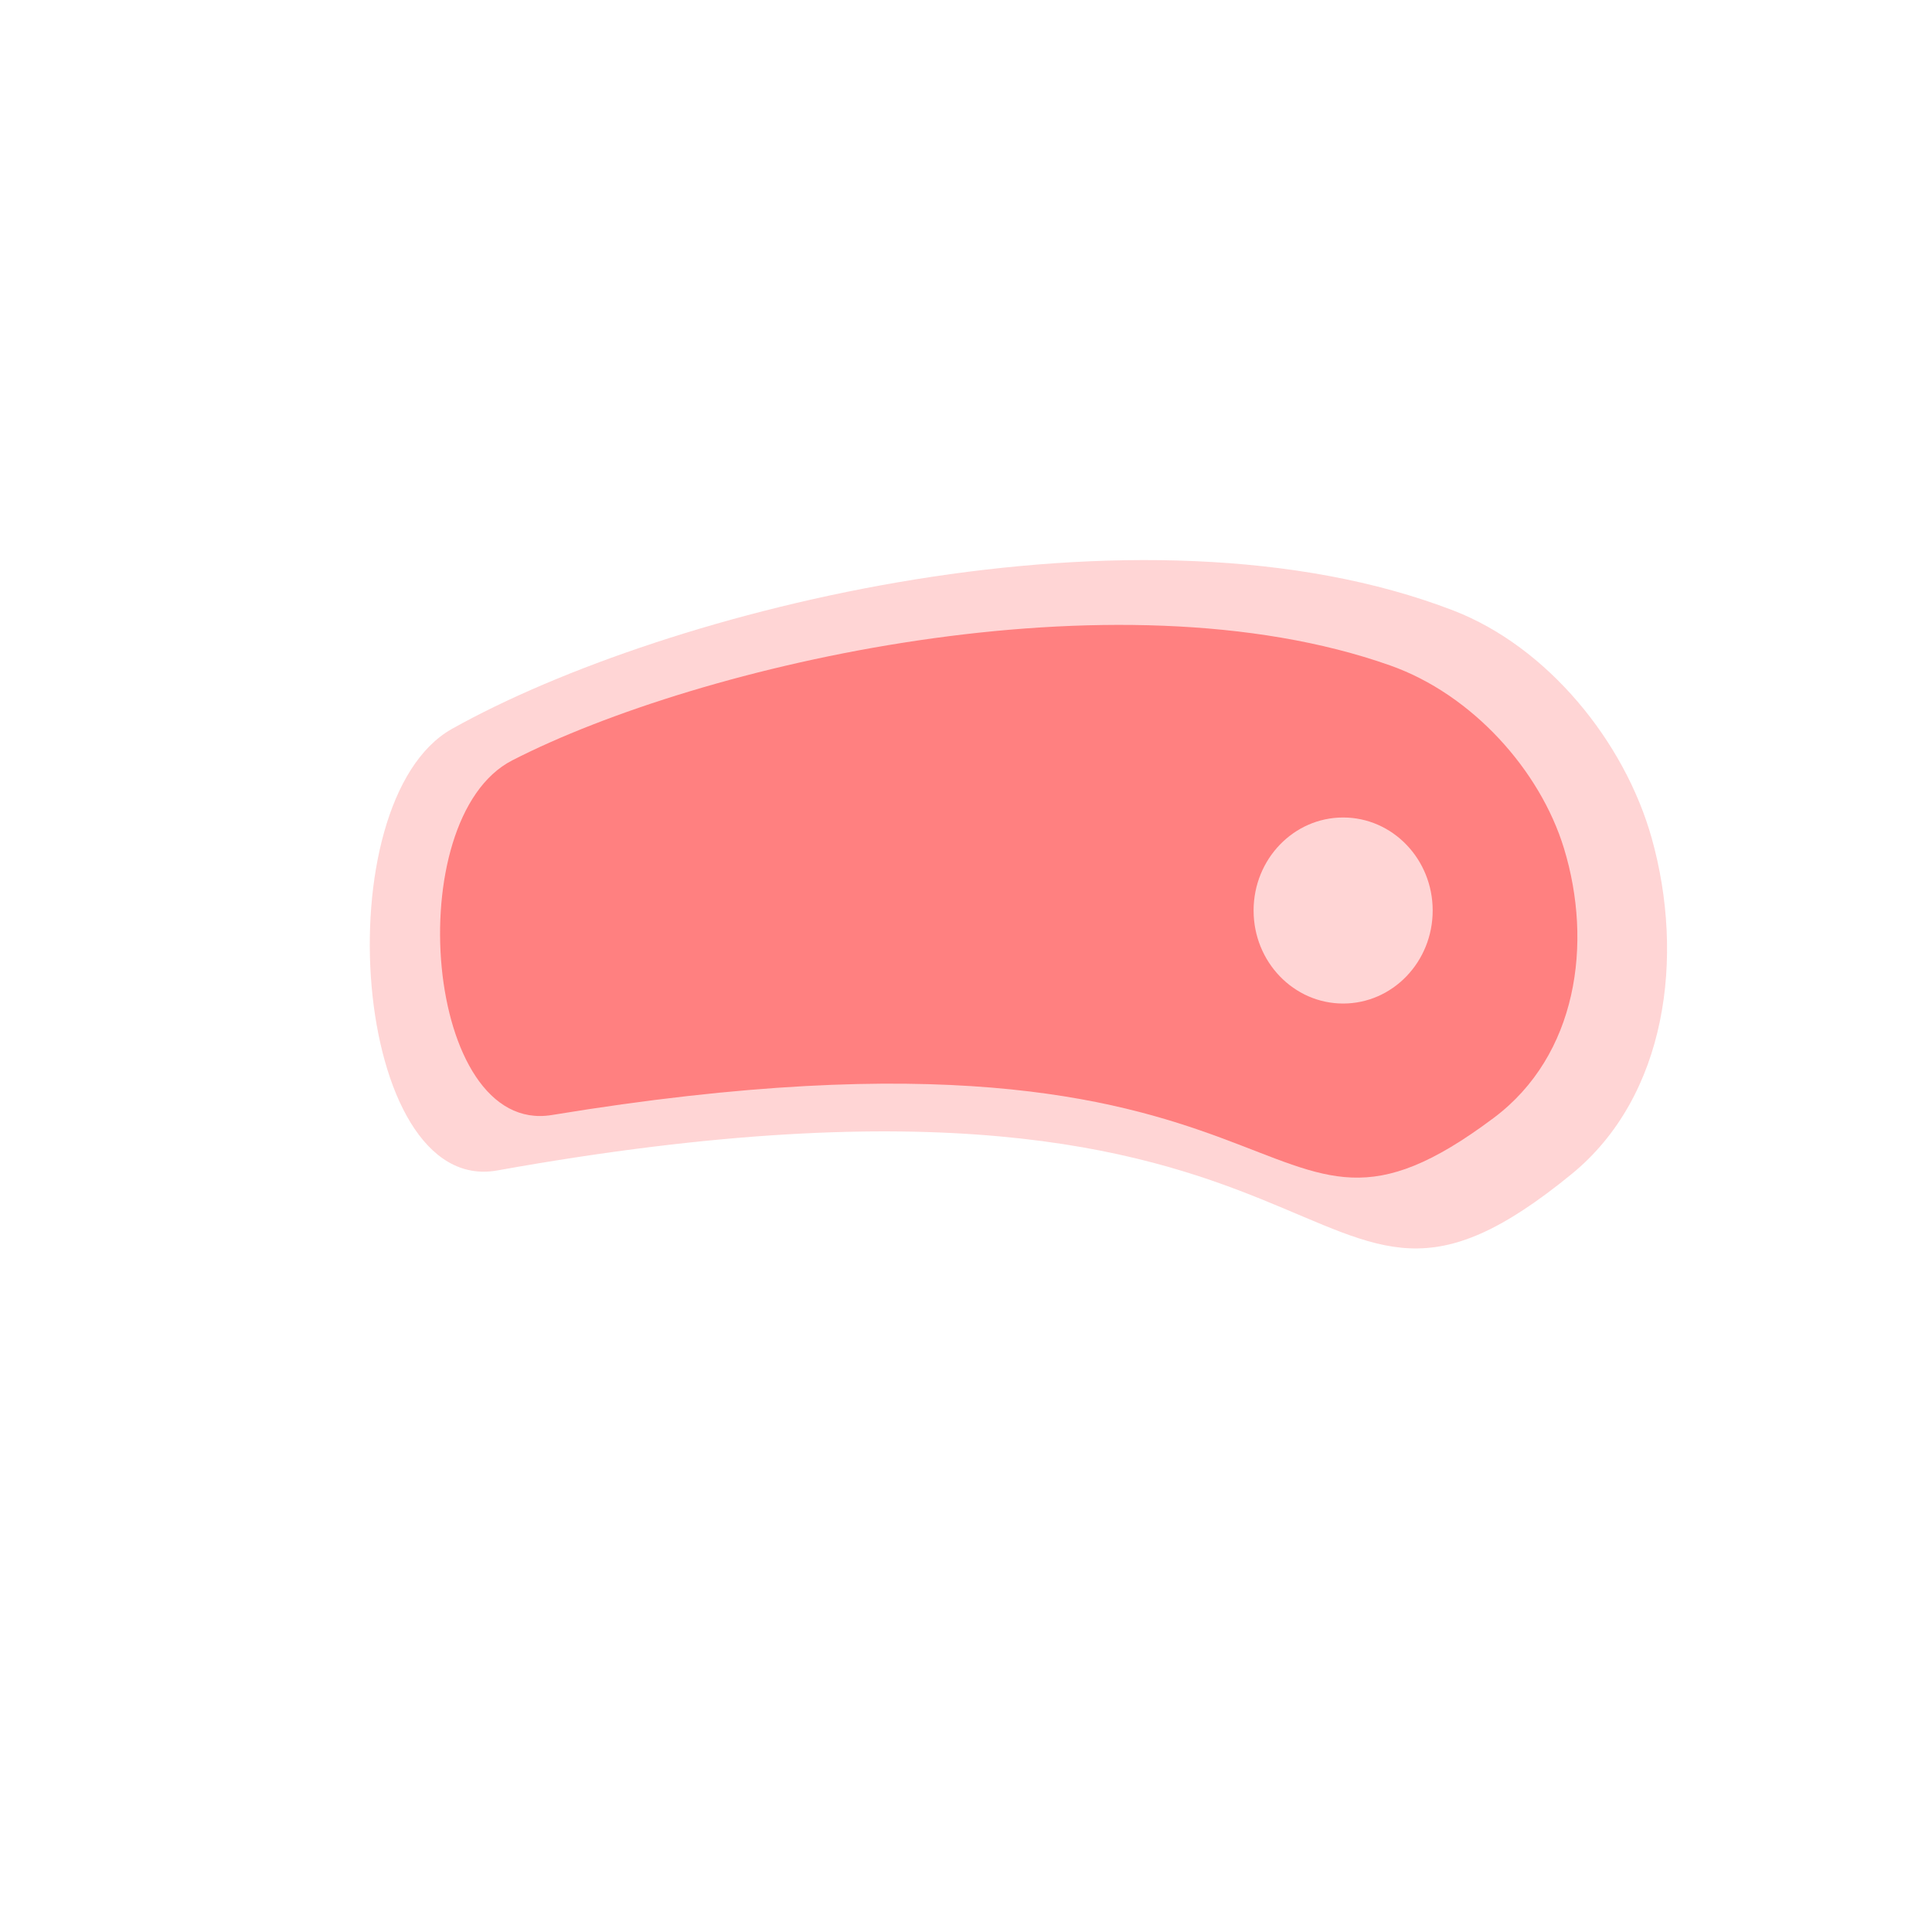 <?xml version="1.0" encoding="UTF-8" standalone="no"?>
<!-- Created with Inkscape (http://www.inkscape.org/) -->

<svg
   xmlns:dc="http://purl.org/dc/elements/1.1/"
   xmlns:cc="http://creativecommons.org/ns#"
   xmlns:rdf="http://www.w3.org/1999/02/22-rdf-syntax-ns#"
   xmlns:svg="http://www.w3.org/2000/svg"
   xmlns="http://www.w3.org/2000/svg"
   xmlns:sodipodi="http://sodipodi.sourceforge.net/DTD/sodipodi-0.dtd"
   xmlns:inkscape="http://www.inkscape.org/namespaces/inkscape"
   width="210mm"
   height="210mm"
   viewBox="0 0 210 210"
   version="1.1"
   id="svg43"
   inkscape:version="0.92.3 (2405546, 2018-03-11)"
   sodipodi:docname="meat.svg">
  <defs
     id="defs37" />
  <sodipodi:namedview
     id="base"
     pagecolor="#ffffff"
     bordercolor="#666666"
     borderopacity="1.0"
     inkscape:pageopacity="0.0"
     inkscape:pageshadow="2"
     inkscape:zoom="1.4"
     inkscape:cx="306.96348"
     inkscape:cy="434.10201"
     inkscape:document-units="mm"
     inkscape:current-layer="layer1"
     showgrid="false"
     inkscape:window-width="1920"
     inkscape:window-height="1052"
     inkscape:window-x="0"
     inkscape:window-y="0"
     inkscape:window-maximized="1" />
  <g
     inkscape:label="Layer 1"
     inkscape:groupmode="layer"
     id="layer1"
     transform="translate(0,-87)">
    <path
       style="fill:#ffd5d5;stroke-width:0.228"
       d="m 49.137,166.22 c 23.229,-13.014 74.773,-26.015 108.857,-12.851 10.205,3.942 18.597,14.222 21.545,24.757 3.599,12.866 1.646,28.014 -8.693,36.475 -30.63,25.064 -20.522,-17.66 -116.795,-0.378 -15.832,2.842 -18.946,-40.141 -4.914,-48.003 z"
       id="rect45"
       inkscape:connector-curvature="0"
       sodipodi:nodetypes="ssssss" />
    <path
       style="fill:#ff8080;stroke-width:0.191"
       d="m 55.674,169.651 c 20.364,-10.45 65.553,-20.89 95.435,-10.319 8.947,3.165 16.304,11.42 18.888,19.88 3.155,10.331 1.443,22.495 -7.622,29.289 -26.853,20.126 -17.991,-14.181 -102.393,-0.304 -13.879,2.282 -16.61,-32.233 -4.308,-38.546 z"
       id="rect45-8"
       inkscape:connector-curvature="0"
       sodipodi:nodetypes="ssssss" />
    <ellipse
       style="fill:#ffd5d5;stroke-width:0.612"
       id="path63"
       cx="145.993"
       cy="185.969"
       rx="9.733"
       ry="10.111" />
  </g>
</svg>

